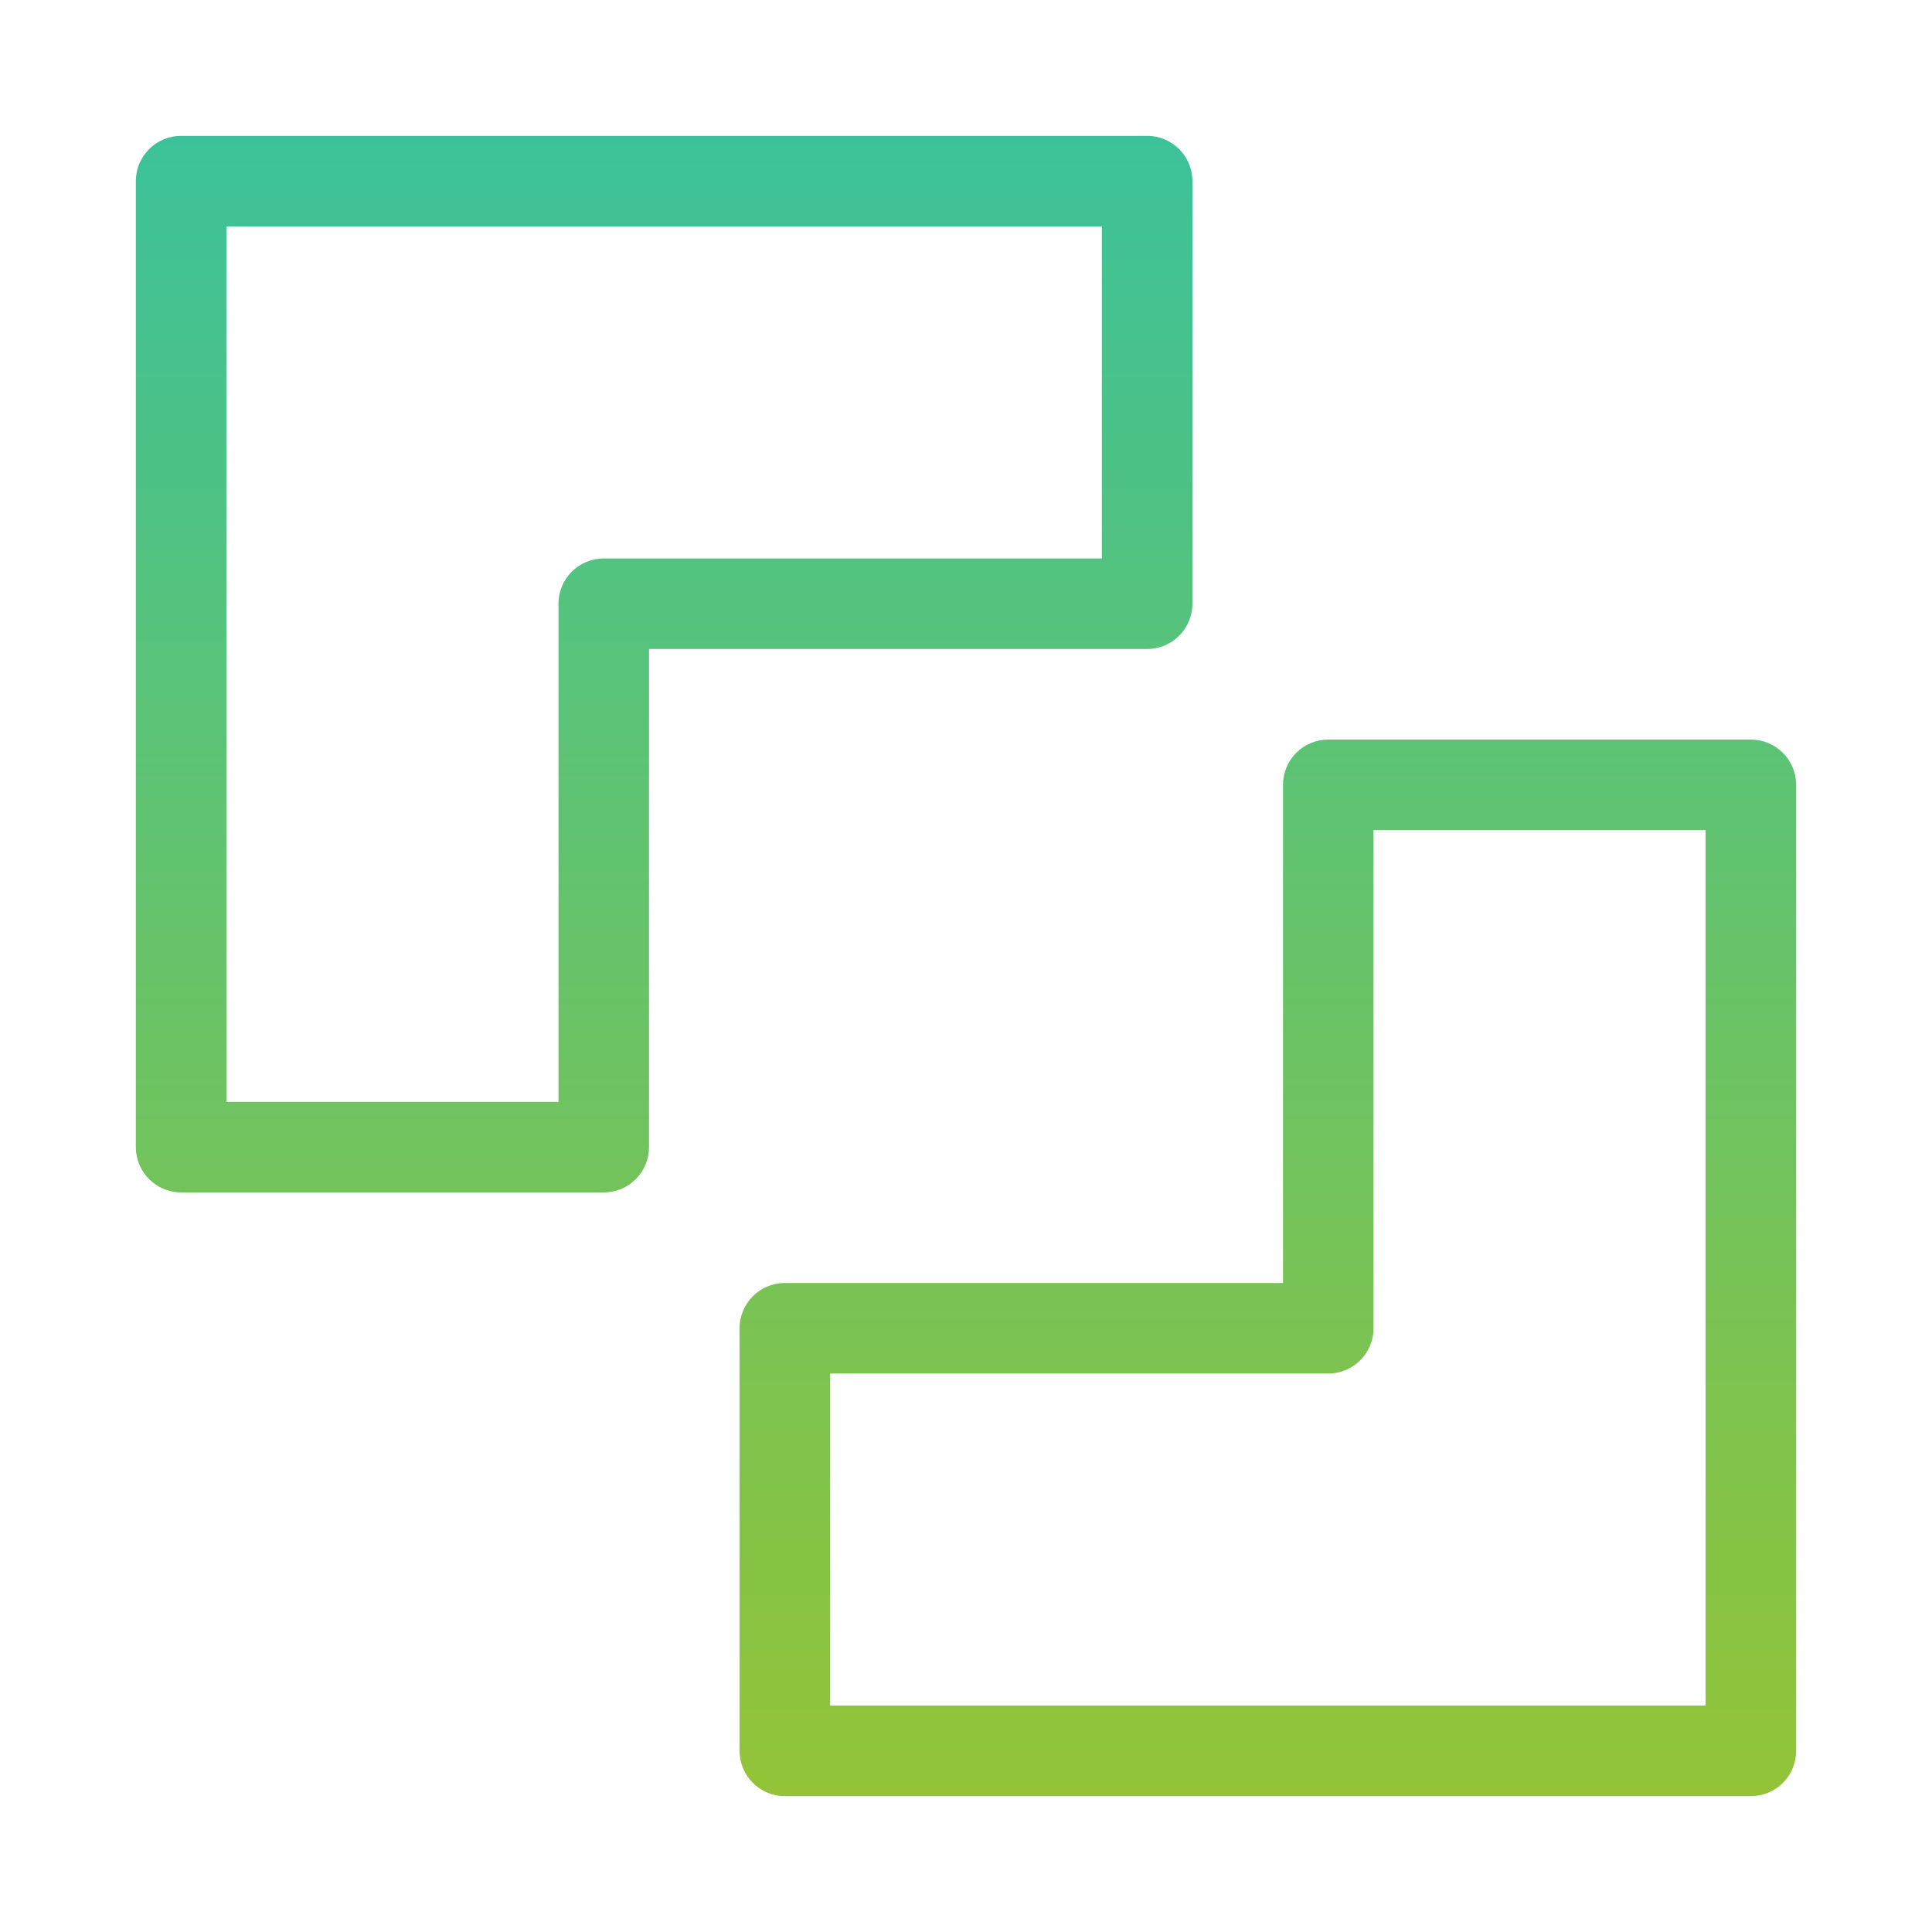 <svg width="42" height="42" viewBox="0 0 42 42" fill="none" xmlns="http://www.w3.org/2000/svg">
<path d="M3.938 2.953C3.394 2.953 2.953 3.394 2.953 3.938V24.938C2.953 25.481 3.394 25.922 3.938 25.922H13.125C13.669 25.922 14.109 25.481 14.109 24.938V14.109H24.938C25.481 14.109 25.922 13.669 25.922 13.125V3.938C25.922 3.394 25.481 2.953 24.938 2.953H3.938ZM4.922 23.953V4.922H23.953V12.141H13.125C12.581 12.141 12.141 12.581 12.141 13.125V23.953H4.922ZM38.062 39.047C38.606 39.047 39.047 38.606 39.047 38.062L39.047 17.062C39.047 16.519 38.606 16.078 38.062 16.078L28.875 16.078C28.614 16.078 28.363 16.182 28.179 16.366C27.994 16.551 27.891 16.801 27.891 17.062V27.891H17.062C16.519 27.891 16.078 28.331 16.078 28.875L16.078 38.062C16.078 38.606 16.519 39.047 17.062 39.047L38.062 39.047ZM37.078 18.047L37.078 37.078L18.047 37.078L18.047 29.859H28.875C29.419 29.859 29.859 29.419 29.859 28.875V18.047L37.078 18.047Z" fill="url(#paint0_linear_1241_11264)"/>
<defs>
<linearGradient id="paint0_linear_1241_11264" x1="21" y1="2.953" x2="21" y2="39.047" gradientUnits="userSpaceOnUse">
<stop stop-color="#3CC29A"/>
<stop offset="1" stop-color="#93C437"/>
</linearGradient>
</defs>
</svg>
